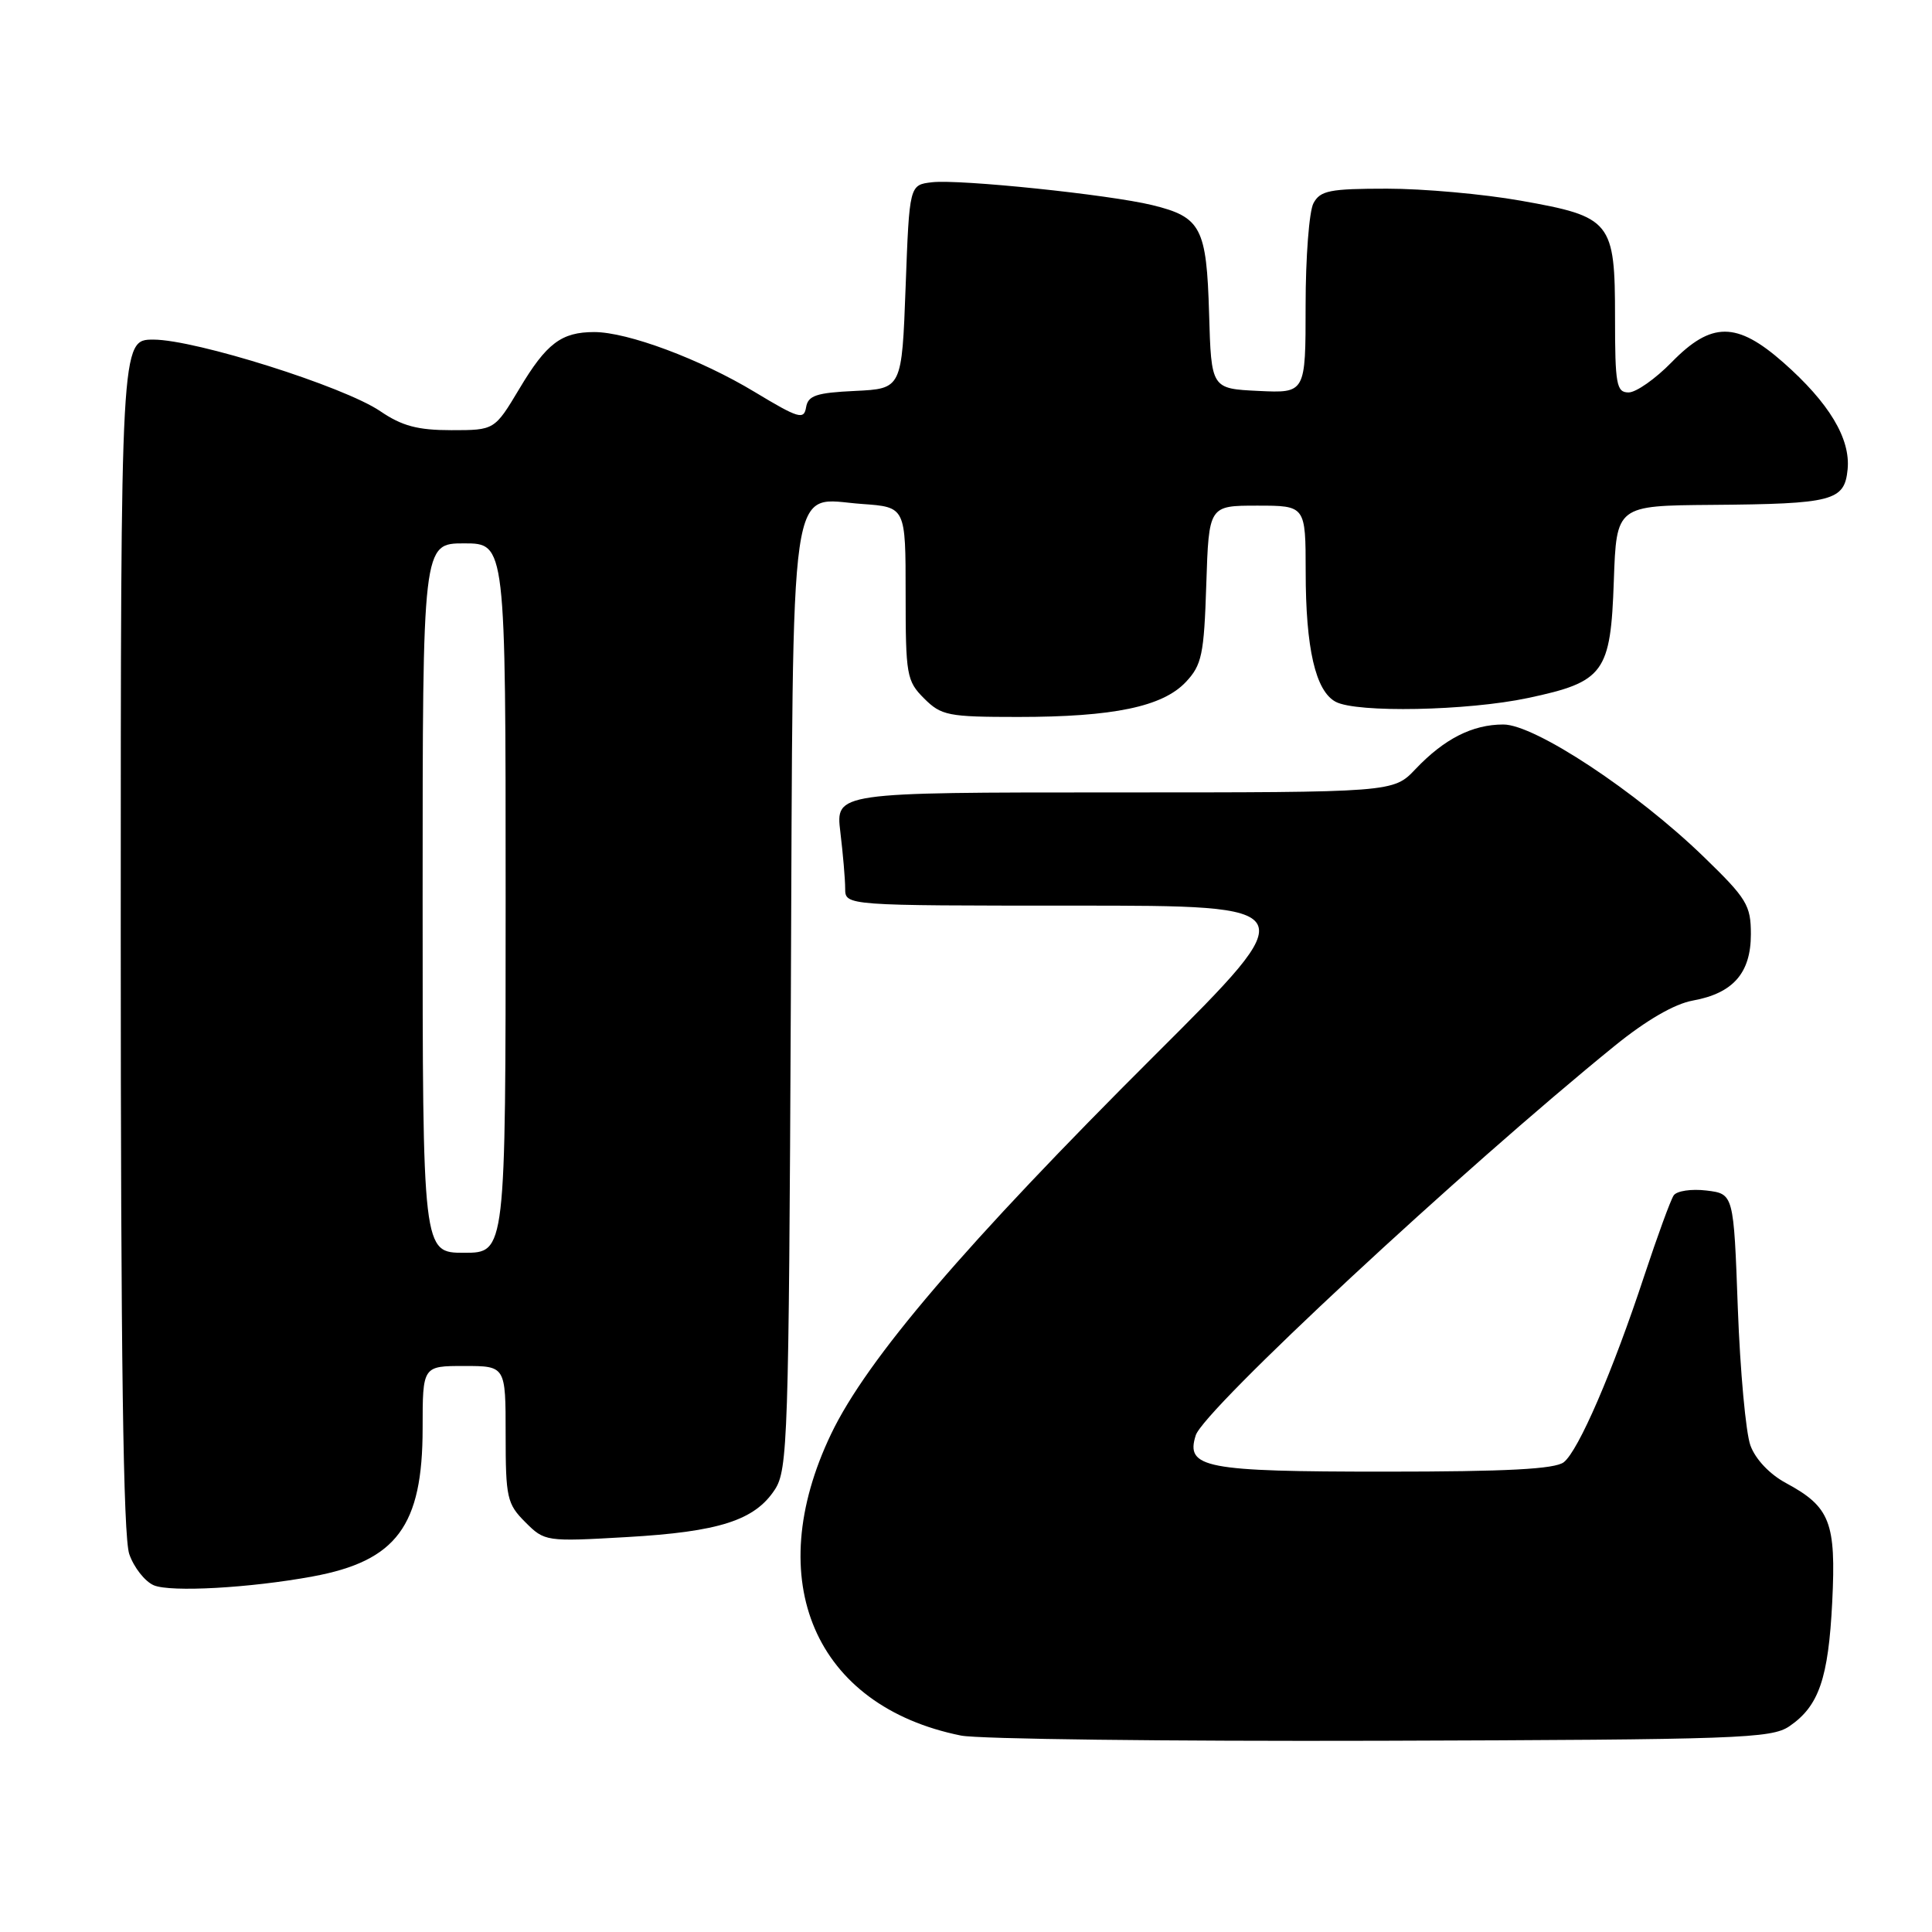 <?xml version="1.0" encoding="UTF-8" standalone="no"?>
<!DOCTYPE svg PUBLIC "-//W3C//DTD SVG 1.1//EN" "http://www.w3.org/Graphics/SVG/1.1/DTD/svg11.dtd" >
<svg xmlns="http://www.w3.org/2000/svg" xmlns:xlink="http://www.w3.org/1999/xlink" version="1.1" viewBox="0 0 256 256">
 <g >
 <path fill="currentColor"
d=" M 237.10 228.74 C 241.01 226.07 242.27 222.42 242.78 212.26 C 243.30 201.71 242.51 199.67 236.65 196.51 C 234.49 195.35 232.60 193.35 231.94 191.53 C 231.33 189.87 230.58 181.68 230.27 173.34 C 229.72 158.19 229.72 158.19 226.11 157.75 C 224.11 157.51 222.17 157.80 221.77 158.40 C 221.36 159.01 219.62 163.78 217.89 169.00 C 213.70 181.72 209.16 192.22 207.21 193.75 C 206.05 194.66 199.68 195.00 183.50 195.00 C 159.63 195.00 157.07 194.51 158.44 190.19 C 159.51 186.80 193.72 155.00 213.99 138.55 C 218.15 135.18 221.87 133.02 224.31 132.58 C 229.65 131.61 232.00 128.93 232.00 123.79 C 232.00 119.95 231.47 119.07 225.75 113.53 C 216.84 104.89 203.36 95.99 199.20 96.00 C 195.11 96.00 191.38 97.89 187.56 101.91 C 184.63 105.00 184.63 105.00 147.67 105.00 C 110.72 105.00 110.72 105.00 111.35 110.25 C 111.70 113.14 111.99 116.51 111.99 117.75 C 112.00 120.00 112.00 120.00 142.45 120.00 C 172.90 120.00 172.90 120.00 153.09 139.75 C 127.90 164.86 114.87 180.10 110.13 190.00 C 100.81 209.45 107.96 226.06 127.33 229.97 C 129.62 230.44 154.68 230.74 183.00 230.66 C 230.40 230.51 234.71 230.36 237.10 228.74 Z  M 41.42 208.89 C 52.55 206.84 56.00 202.20 56.00 189.25 C 56.00 181.00 56.00 181.00 61.50 181.00 C 67.00 181.00 67.00 181.00 67.00 190.05 C 67.00 198.45 67.18 199.27 69.60 201.69 C 72.17 204.26 72.32 204.29 83.07 203.67 C 95.28 202.97 100.00 201.46 102.67 197.38 C 104.38 194.77 104.52 190.68 104.79 132.54 C 105.12 60.96 104.39 66.10 114.25 66.78 C 120.00 67.19 120.00 67.19 120.00 78.64 C 120.00 89.46 120.13 90.23 122.45 92.55 C 124.73 94.82 125.63 95.00 134.91 95.00 C 147.52 95.00 154.05 93.64 157.13 90.37 C 159.25 88.11 159.54 86.76 159.84 77.42 C 160.18 67.00 160.18 67.00 166.59 67.00 C 173.00 67.00 173.00 67.00 173.01 75.75 C 173.01 85.92 174.31 91.56 176.98 92.99 C 179.76 94.48 194.45 94.19 202.46 92.49 C 212.56 90.35 213.42 89.17 213.84 76.97 C 214.19 67.00 214.19 67.00 226.84 66.90 C 242.90 66.77 244.41 66.38 244.82 62.18 C 245.21 58.11 242.36 53.37 236.30 48.03 C 230.13 42.60 226.78 42.59 221.50 48.00 C 219.35 50.20 216.79 52.00 215.80 52.00 C 214.19 52.00 214.00 50.96 214.00 42.11 C 214.00 29.31 213.53 28.72 201.50 26.59 C 196.55 25.71 188.58 25.00 183.79 25.00 C 176.19 25.00 174.94 25.25 174.04 26.93 C 173.47 28.00 173.00 34.09 173.00 40.48 C 173.00 52.10 173.00 52.10 166.75 51.80 C 160.50 51.50 160.50 51.50 160.21 41.54 C 159.88 30.15 159.15 28.76 152.69 27.18 C 146.94 25.78 127.17 23.73 123.50 24.15 C 120.50 24.50 120.50 24.50 120.00 38.00 C 119.50 51.50 119.50 51.50 113.31 51.80 C 108.16 52.04 107.07 52.41 106.81 53.97 C 106.53 55.66 105.82 55.45 100.00 51.94 C 92.82 47.60 83.17 44.00 78.74 44.00 C 74.39 44.00 72.41 45.49 68.82 51.51 C 65.53 57.00 65.53 57.00 59.81 57.00 C 55.35 57.00 53.27 56.45 50.38 54.48 C 45.55 51.20 25.89 45.00 20.33 45.00 C 16.00 45.00 16.00 45.00 16.00 123.85 C 16.00 179.69 16.33 203.64 17.13 205.93 C 17.74 207.70 19.21 209.56 20.38 210.06 C 22.61 211.00 33.12 210.42 41.42 208.89 Z  M 56.00 119.00 C 56.00 72.00 56.00 72.00 61.50 72.00 C 67.00 72.00 67.00 72.00 67.00 119.00 C 67.00 166.00 67.00 166.00 61.50 166.00 C 56.00 166.00 56.00 166.00 56.00 119.00 Z "/>
</g>
</svg>